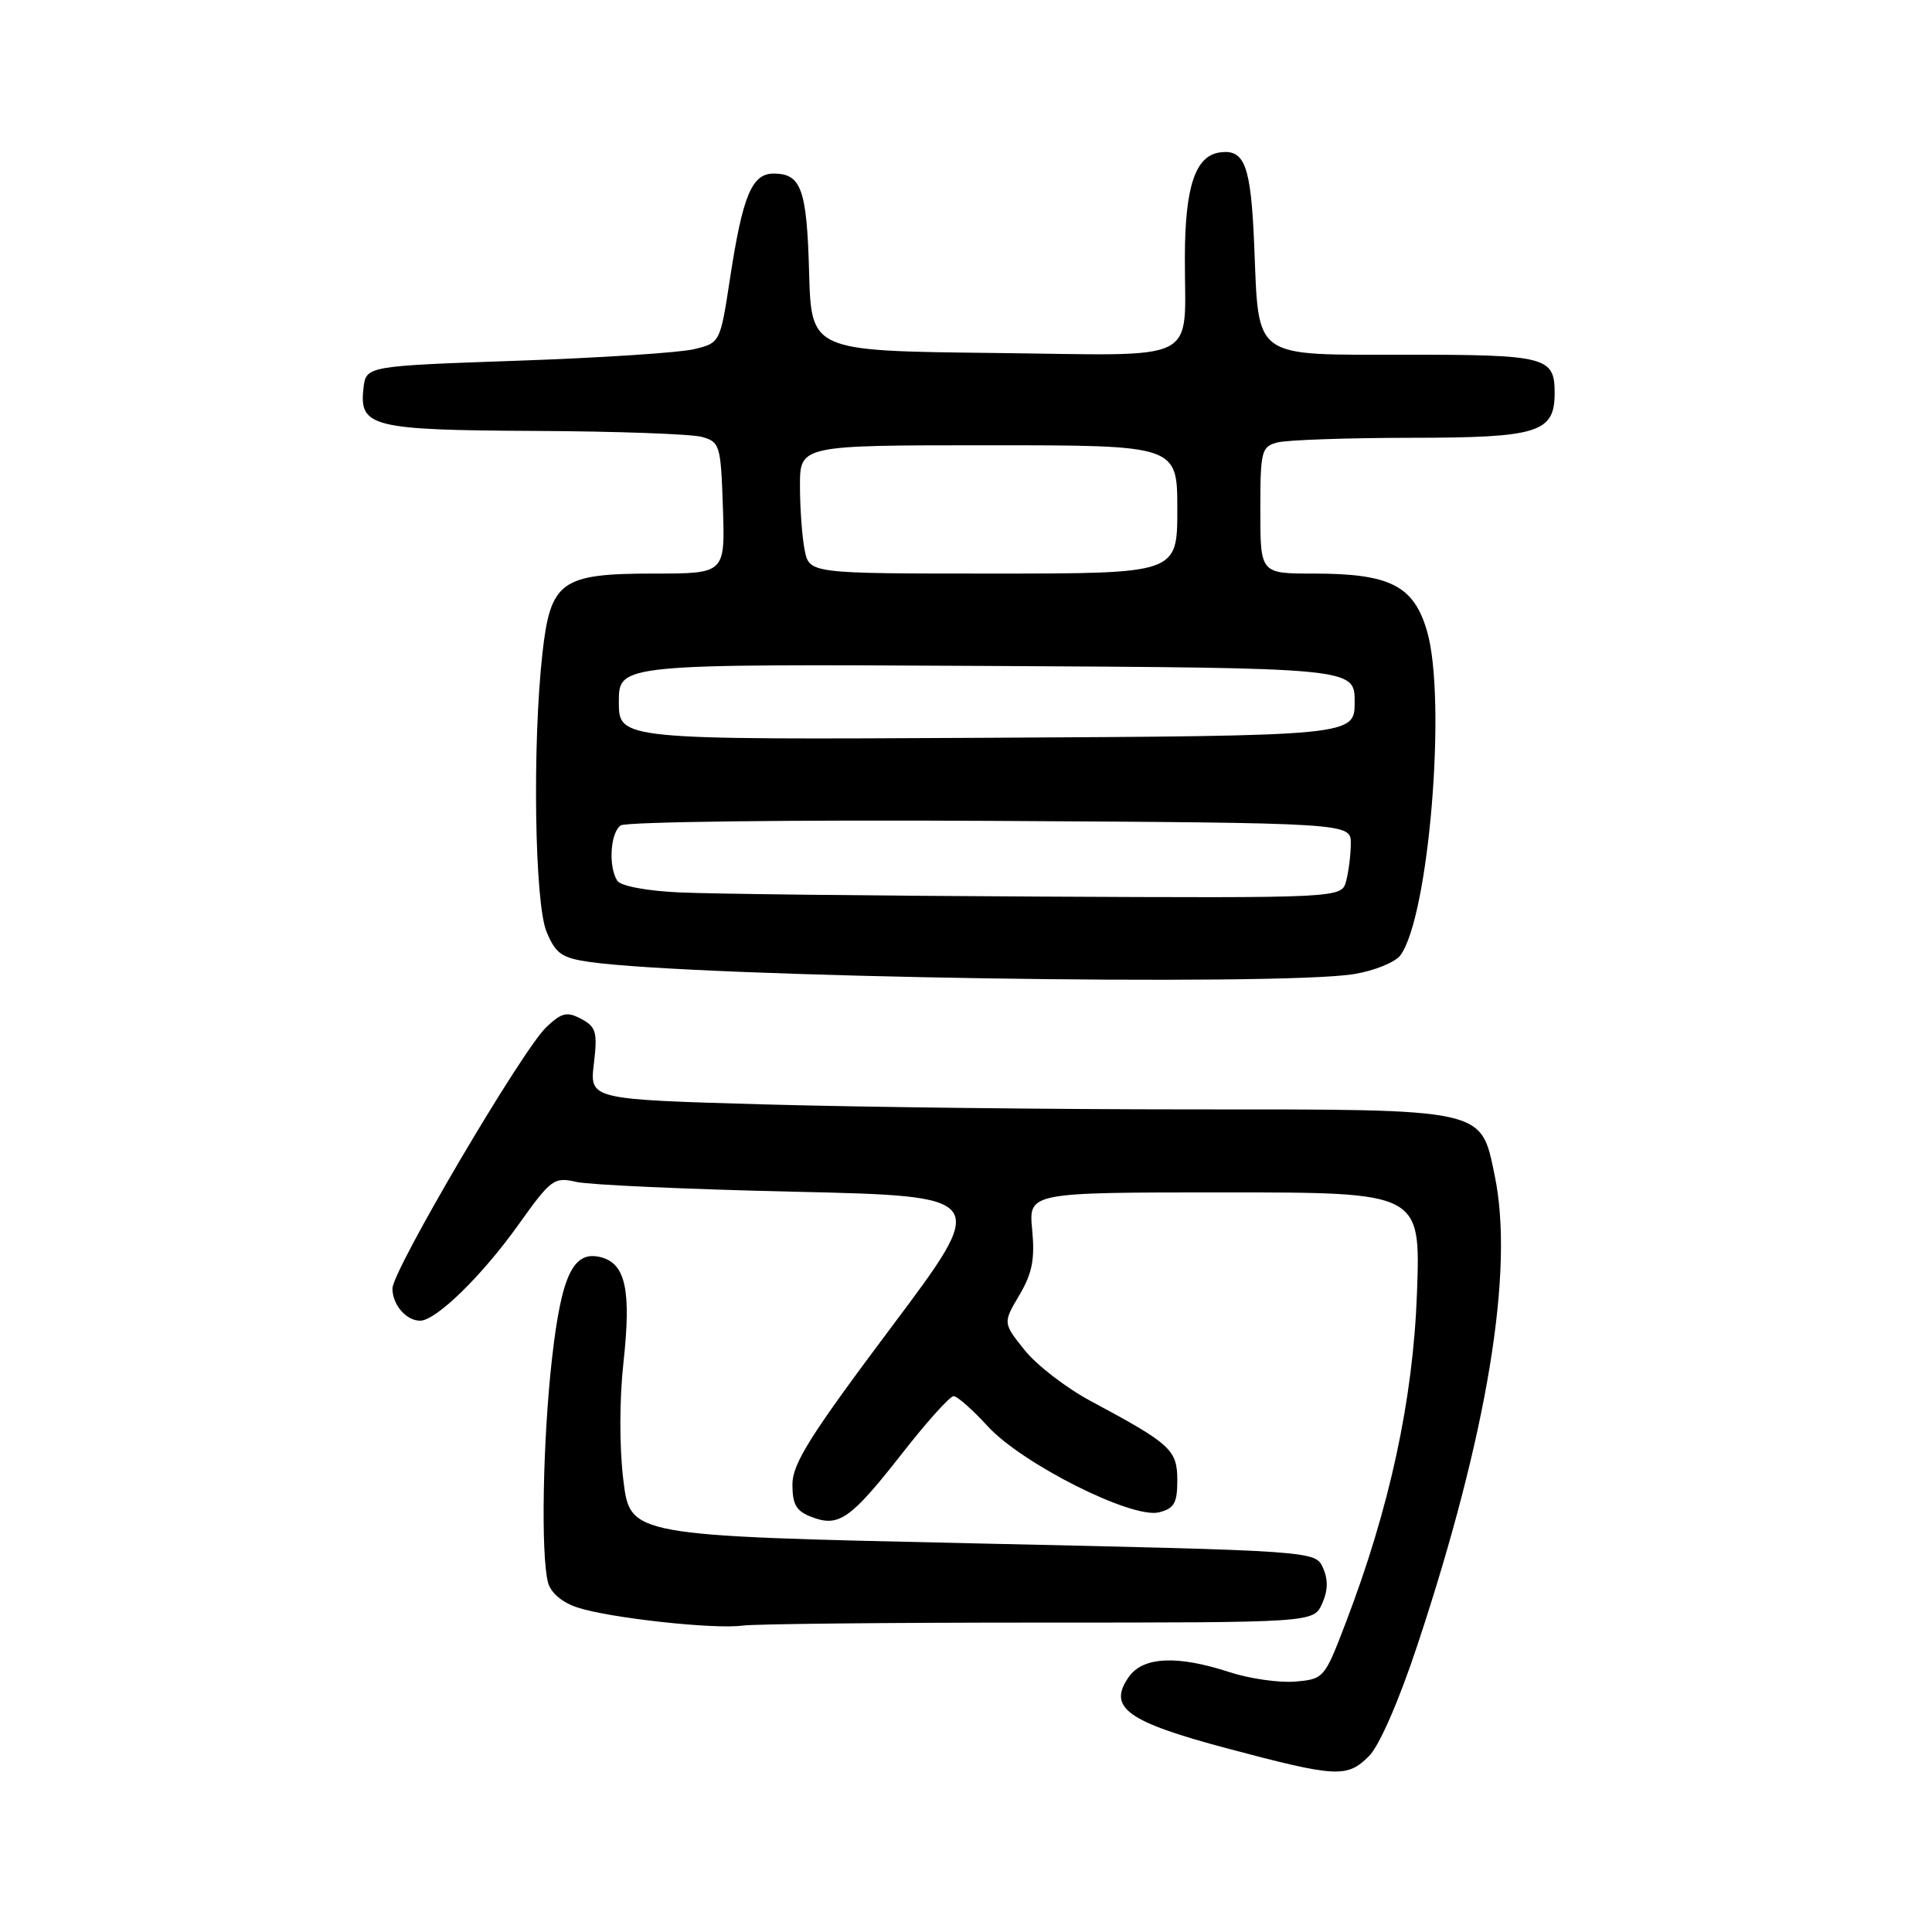 <?xml version="1.0" encoding="UTF-8" standalone="no"?>
<!DOCTYPE svg PUBLIC "-//W3C//DTD SVG 1.1//EN" "http://www.w3.org/Graphics/SVG/1.1/DTD/svg11.dtd" >
<svg xmlns="http://www.w3.org/2000/svg" xmlns:xlink="http://www.w3.org/1999/xlink" version="1.1" viewBox="0 0 256 256">
 <g >
 <path fill="currentColor"
d=" M 181.40 232.69 C 182.78 231.31 185.36 225.38 187.83 217.94 C 197.11 189.93 200.67 168.29 198.05 155.74 C 196.19 146.80 197.11 147.00 157.80 147.00 C 139.48 147.00 114.07 146.70 101.32 146.34 C 78.13 145.68 78.13 145.68 78.69 140.95 C 79.19 136.77 78.99 136.07 77.03 135.02 C 75.14 134.01 74.45 134.16 72.40 136.09 C 69.23 139.07 52.00 168.33 52.00 170.74 C 52.00 172.88 53.82 175.00 55.67 175.00 C 57.77 175.00 63.86 169.06 68.69 162.29 C 73.02 156.22 73.41 155.93 76.37 156.61 C 78.09 157.00 91.12 157.59 105.31 157.91 C 131.13 158.50 131.13 158.50 118.06 175.92 C 107.37 190.18 105.00 193.95 105.00 196.69 C 105.00 199.38 105.52 200.25 107.57 201.02 C 111.16 202.39 112.71 201.30 119.55 192.57 C 122.81 188.40 125.87 185.00 126.35 185.00 C 126.84 185.00 128.87 186.79 130.87 188.98 C 135.43 193.96 150.00 201.29 153.57 200.39 C 155.59 199.89 156.00 199.16 156.00 196.14 C 155.99 192.11 155.16 191.34 144.57 185.67 C 141.31 183.93 137.35 180.88 135.77 178.90 C 132.89 175.30 132.89 175.30 135.07 171.61 C 136.78 168.72 137.14 166.84 136.77 162.96 C 136.29 158.00 136.29 158.00 162.26 158.00 C 188.23 158.00 188.23 158.00 187.76 171.25 C 187.25 185.47 184.14 199.86 178.26 215.18 C 175.50 222.39 175.40 222.50 171.59 222.82 C 169.46 222.99 165.56 222.43 162.92 221.57 C 155.99 219.30 151.45 219.52 149.57 222.20 C 146.73 226.26 149.30 228.13 162.60 231.67 C 177.13 235.53 178.49 235.60 181.40 232.69 Z  M 137.65 215.00 C 174.04 215.00 174.04 215.00 175.18 212.51 C 175.96 210.79 176.00 209.32 175.31 207.76 C 174.30 205.50 174.30 205.50 128.90 204.50 C 83.50 203.50 83.50 203.50 82.60 196.15 C 82.06 191.75 82.07 185.45 82.62 180.45 C 83.65 171.03 82.90 167.48 79.70 166.61 C 76.00 165.60 74.41 168.84 73.15 179.96 C 71.92 190.77 71.65 206.08 72.62 209.71 C 72.98 211.05 74.49 212.34 76.48 212.99 C 80.70 214.39 94.66 215.92 98.38 215.40 C 99.96 215.18 117.63 215.00 137.65 215.00 Z  M 179.42 129.07 C 182.12 128.63 184.89 127.50 185.57 126.57 C 189.35 121.40 191.71 92.65 189.09 83.63 C 187.33 77.59 184.19 76.00 174.03 76.00 C 167.00 76.00 167.00 76.00 167.00 67.62 C 167.00 59.77 167.14 59.19 169.25 58.63 C 170.49 58.30 178.44 58.02 186.92 58.01 C 203.87 58.00 206.00 57.33 206.00 52.05 C 206.00 47.29 204.86 47.00 186.34 47.00 C 165.76 47.00 166.82 47.76 166.19 32.50 C 165.75 21.91 164.94 19.72 161.61 20.20 C 158.39 20.67 157.03 24.72 157.00 34.00 C 156.95 48.43 159.64 47.08 131.63 46.77 C 107.50 46.50 107.50 46.50 107.21 36.06 C 106.91 25.06 106.17 23.00 102.50 23.00 C 99.62 23.00 98.40 25.94 96.72 36.97 C 95.42 45.43 95.42 45.43 91.96 46.27 C 90.06 46.73 79.50 47.42 68.50 47.80 C 48.50 48.50 48.50 48.50 48.16 51.45 C 47.58 56.57 49.27 56.99 70.94 57.10 C 81.70 57.15 91.62 57.51 93.00 57.89 C 95.39 58.56 95.51 58.96 95.79 67.29 C 96.08 76.00 96.08 76.00 86.65 76.00 C 74.31 76.00 72.94 76.99 71.87 86.61 C 70.53 98.67 70.84 119.69 72.42 123.46 C 73.64 126.39 74.43 126.94 78.17 127.47 C 92.26 129.47 169.53 130.70 179.42 129.07 Z  M 90.03 118.25 C 85.66 118.05 82.24 117.40 81.79 116.70 C 80.59 114.81 80.87 110.33 82.25 109.37 C 82.94 108.89 104.99 108.62 131.25 108.77 C 179.00 109.04 179.00 109.04 178.99 111.77 C 178.98 113.27 178.70 115.51 178.37 116.75 C 177.77 119.00 177.77 119.00 137.63 118.80 C 115.56 118.69 94.14 118.45 90.03 118.25 Z  M 82.00 93.00 C 82.00 87.98 82.00 87.98 130.75 88.24 C 179.50 88.50 179.50 88.50 179.50 93.00 C 179.50 97.50 179.50 97.50 130.75 97.76 C 82.00 98.02 82.00 98.02 82.00 93.00 Z  M 106.62 72.88 C 106.28 71.16 106.00 67.33 106.00 64.38 C 106.00 59.00 106.00 59.00 131.00 59.00 C 156.00 59.00 156.00 59.00 156.00 67.50 C 156.00 76.00 156.00 76.00 131.62 76.00 C 107.25 76.00 107.25 76.00 106.62 72.88 Z "/>
</g>
</svg>
